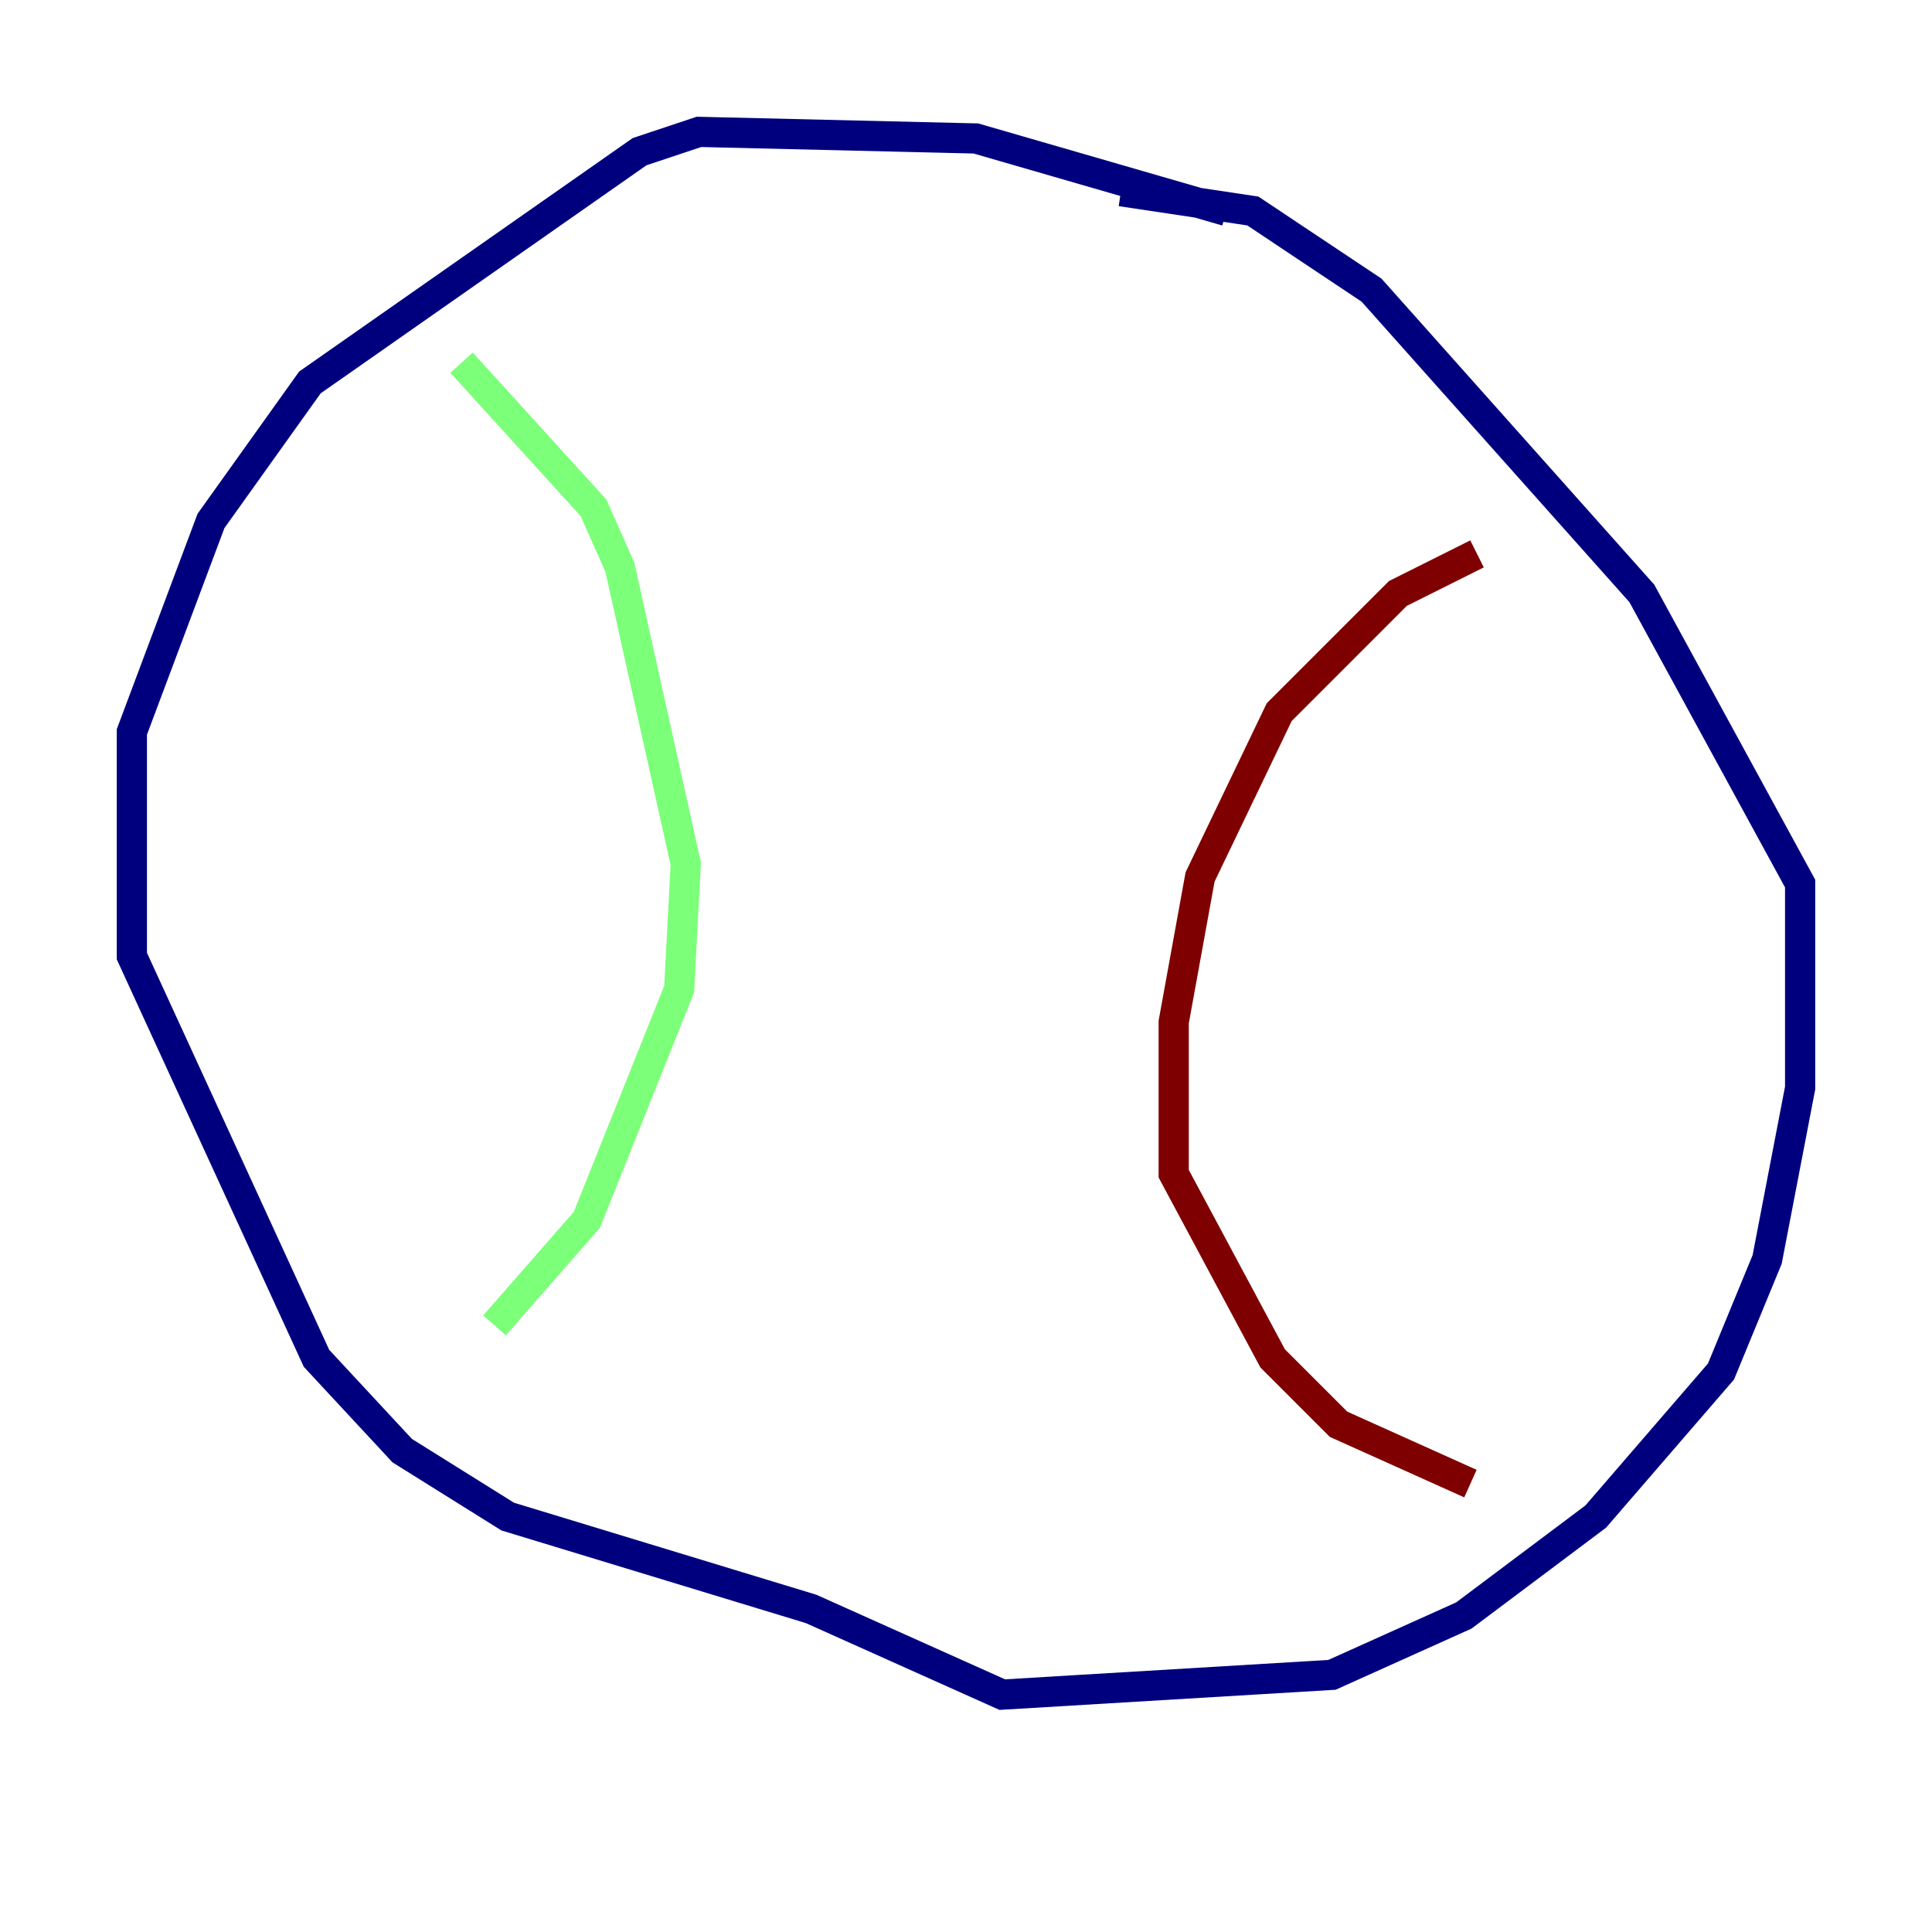 <?xml version="1.0" encoding="utf-8" ?>
<svg baseProfile="tiny" height="128" version="1.2" viewBox="0,0,128,128" width="128" xmlns="http://www.w3.org/2000/svg" xmlns:ev="http://www.w3.org/2001/xml-events" xmlns:xlink="http://www.w3.org/1999/xlink"><defs /><polyline fill="none" points="81.256,13.979 64.655,9.174 46.307,8.737 42.375,10.048 20.532,25.338 13.979,34.512 8.737,48.492 8.737,63.345 20.969,89.993 26.648,96.109 33.638,100.478 53.734,106.594 66.403,112.273 88.246,110.963 96.983,107.031 105.72,100.478 114.02,90.867 117.079,83.44 119.263,72.082 119.263,58.539 108.778,39.317 90.867,19.222 83.003,13.979 74.266,12.669" stroke="#00007f" stroke-width="2" /><polyline fill="none" points="30.58,24.027 39.317,33.638 41.065,37.57 45.433,57.229 44.997,65.529 38.88,80.819 32.764,87.809" stroke="#7cff79" stroke-width="2" /><polyline fill="none" points="97.857,36.696 92.614,39.317 84.751,47.181 79.508,58.102 77.761,67.713 77.761,77.761 84.314,89.993 88.683,94.362 97.42,98.293" stroke="#7f0000" stroke-width="2" /></svg>